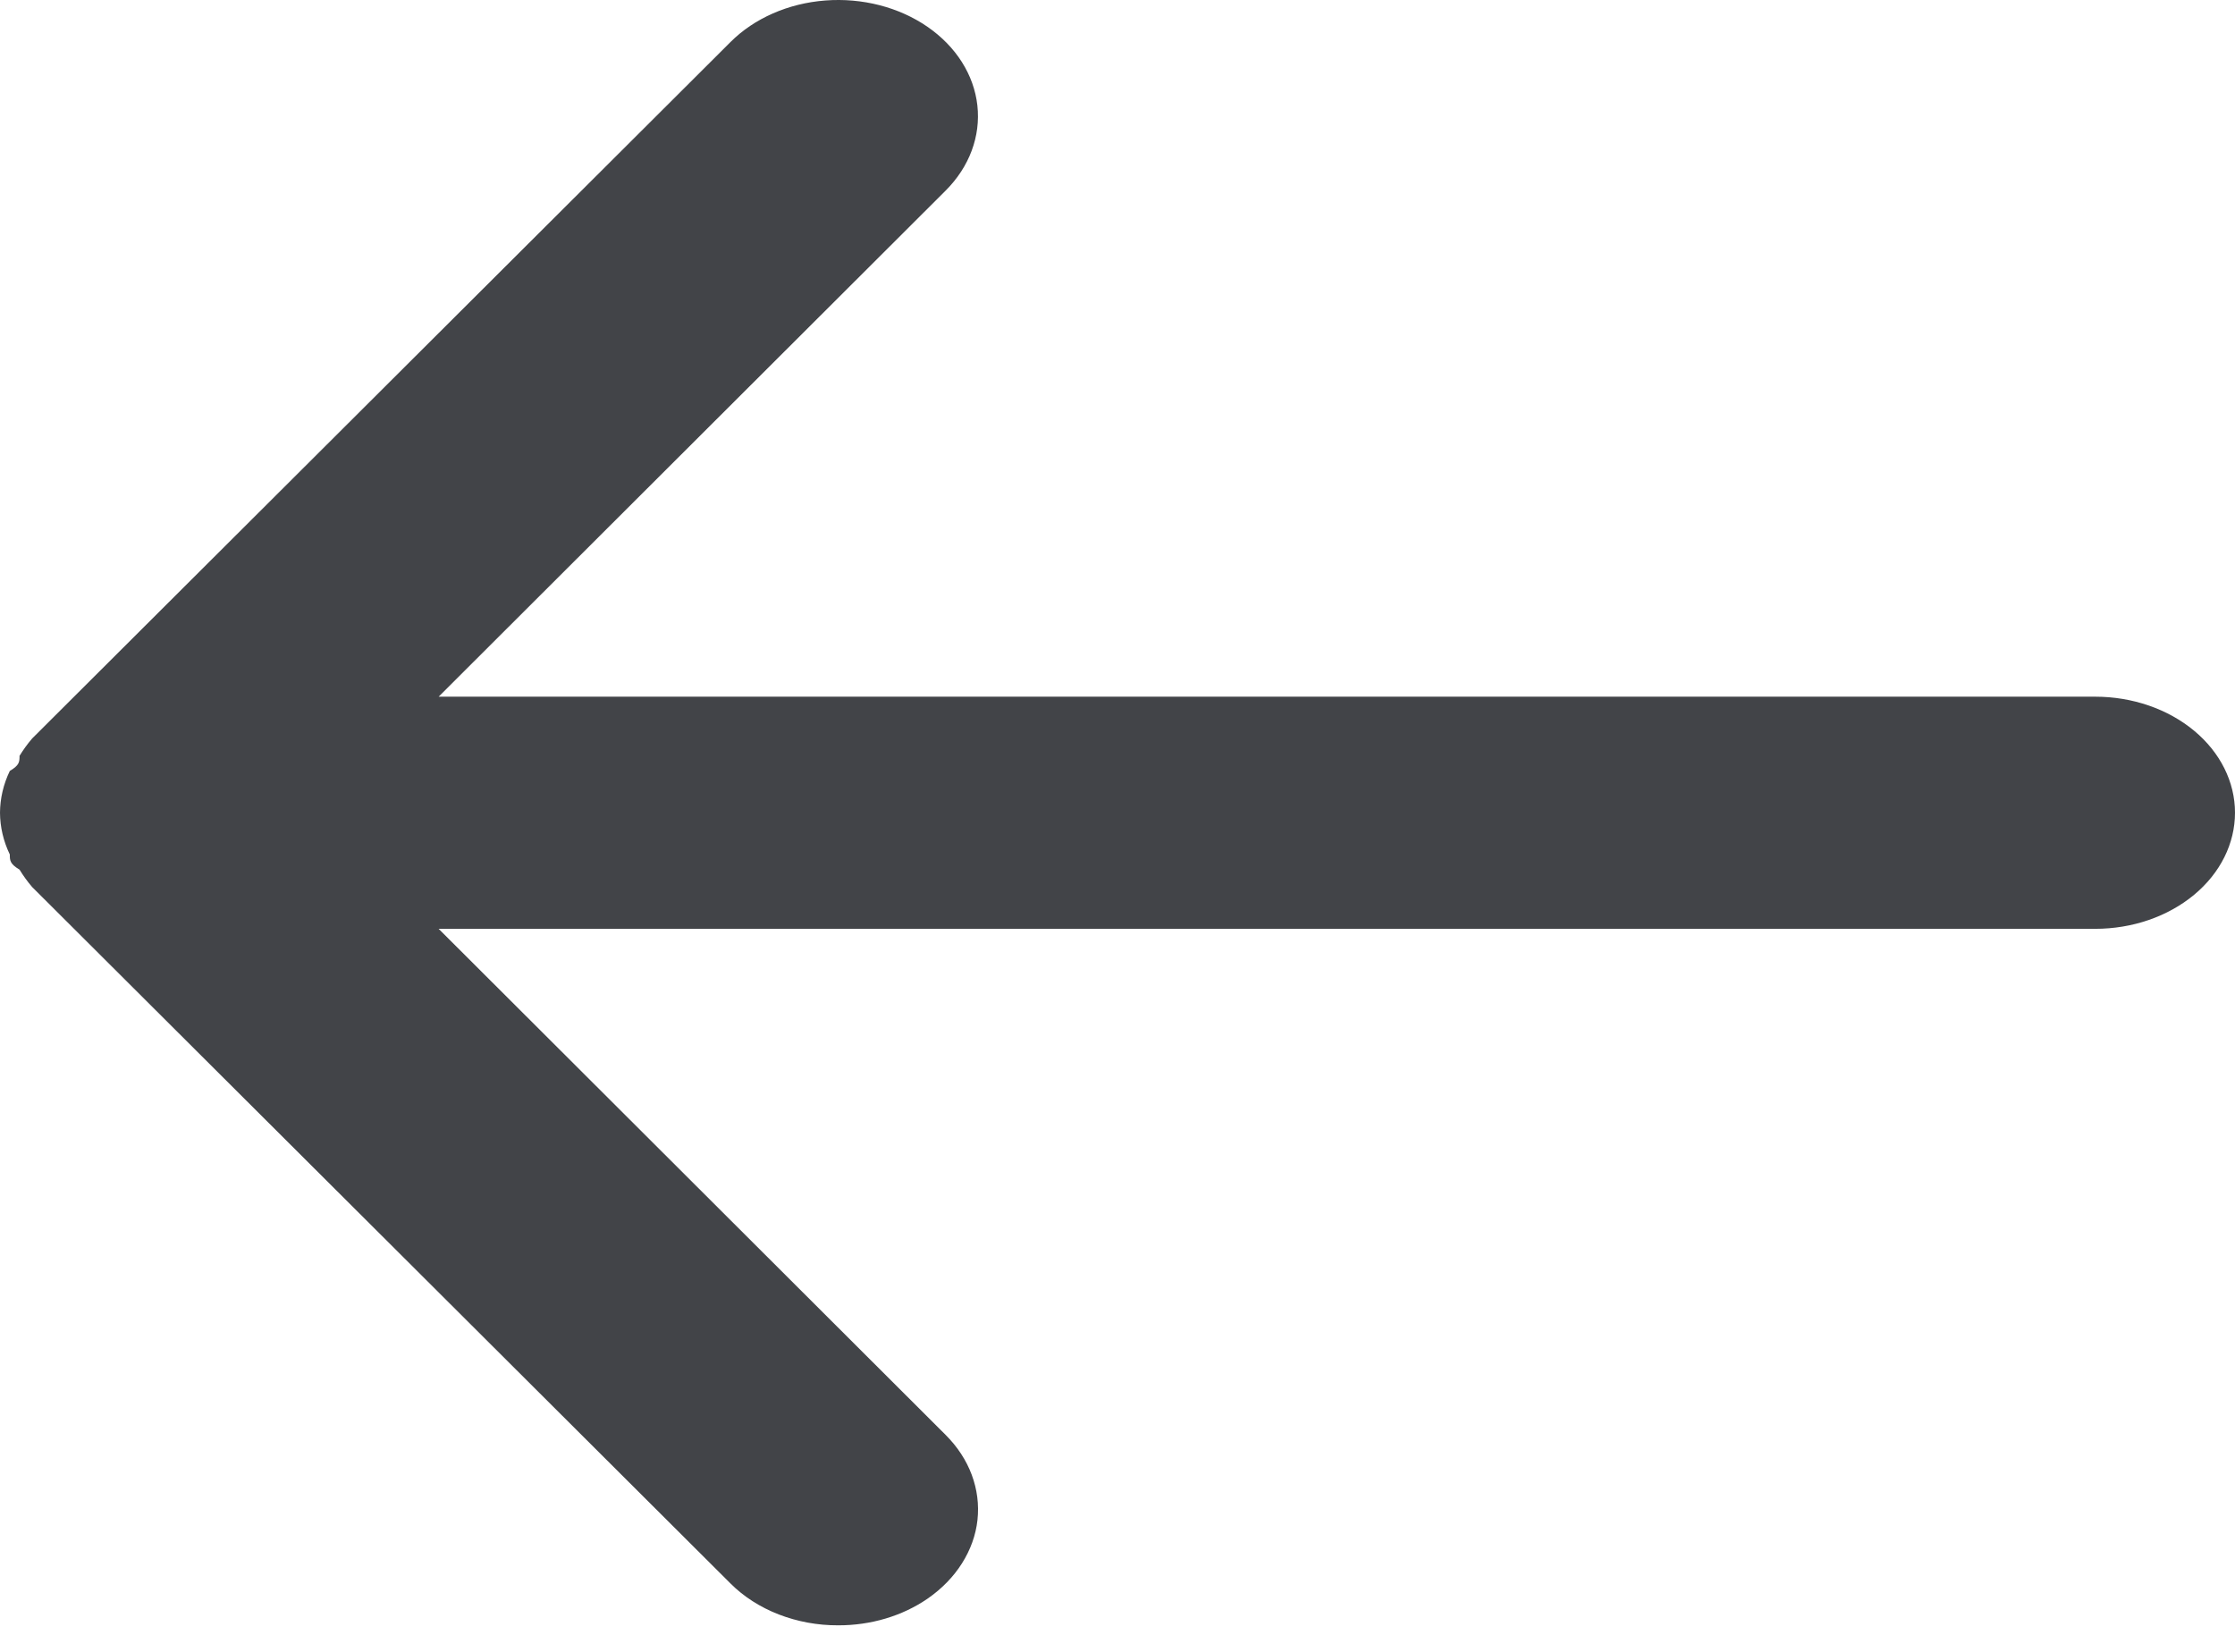 <svg width="23" height="17" viewBox="0 0 23 17" fill="none" xmlns="http://www.w3.org/2000/svg">
<path d="M21.562 7.17H4.514L9.732 1.961C9.976 1.717 10.093 1.402 10.058 1.086C10.023 0.77 9.839 0.479 9.545 0.276C9.251 0.073 8.873 -0.024 8.493 0.005C8.113 0.034 7.762 0.188 7.518 0.432L0.331 7.6C0.282 7.657 0.239 7.717 0.201 7.779C0.201 7.839 0.201 7.875 0.101 7.934C0.035 8.071 0.001 8.217 0 8.364C0.001 8.512 0.035 8.657 0.101 8.794C0.101 8.854 0.101 8.89 0.201 8.95C0.239 9.012 0.282 9.072 0.331 9.129L7.518 16.297C7.653 16.432 7.823 16.541 8.014 16.615C8.205 16.689 8.414 16.728 8.625 16.727C8.961 16.728 9.286 16.631 9.545 16.453C9.691 16.352 9.811 16.229 9.899 16.09C9.987 15.951 10.042 15.799 10.059 15.643C10.076 15.486 10.056 15.328 10 15.178C9.944 15.028 9.853 14.889 9.732 14.768L4.514 9.559H21.562C21.944 9.559 22.309 9.433 22.579 9.209C22.849 8.985 23 8.681 23 8.364C23 8.048 22.849 7.744 22.579 7.52C22.309 7.296 21.944 7.17 21.562 7.17Z" fill="#424448"/>
</svg>

